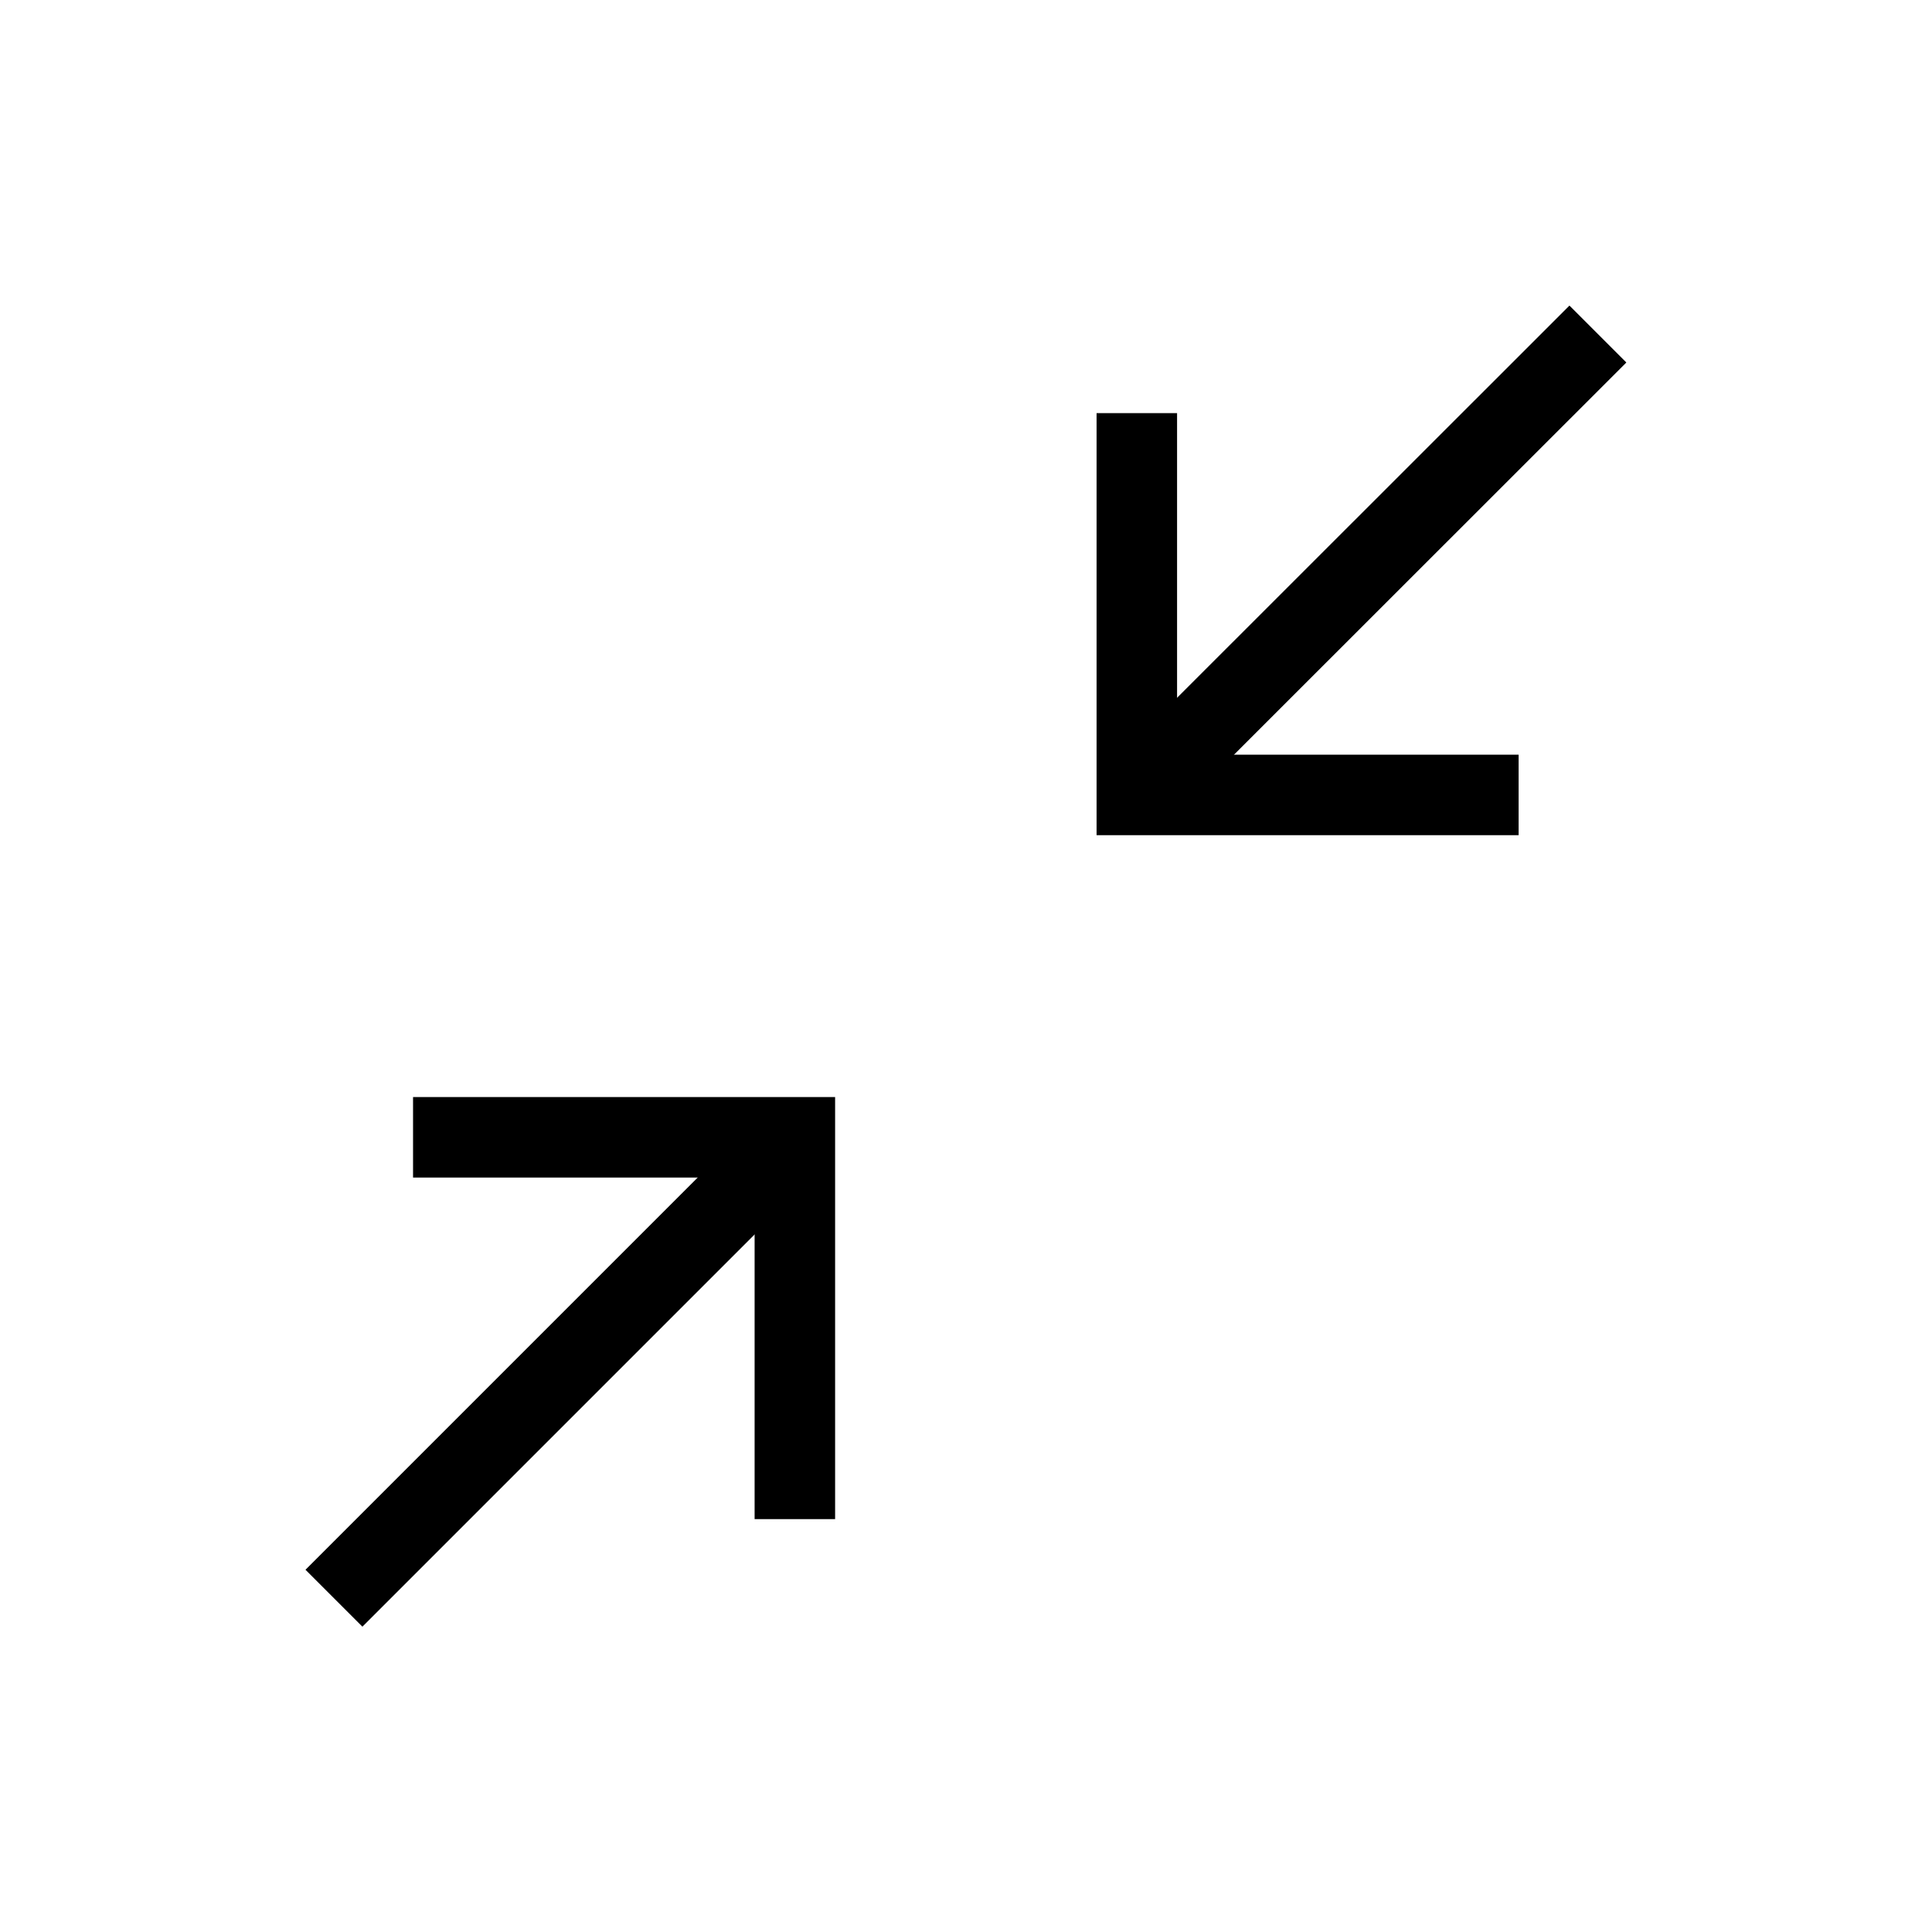 <svg width="24" height="24" viewBox="0 0 24 24" fill="none" xmlns="http://www.w3.org/2000/svg">
<path d="M14.122 5.632V9.875H18.365" stroke="black" stroke-linecap="square"/>
<path d="M14.829 9.168L19.496 4.503" stroke="black" stroke-linecap="square"/>
<path d="M9.874 18.371V14.128H5.631" stroke="black" stroke-linecap="square"/>
<path d="M9.167 14.835L4.502 19.5" stroke="black" stroke-linecap="square"/>
</svg>
